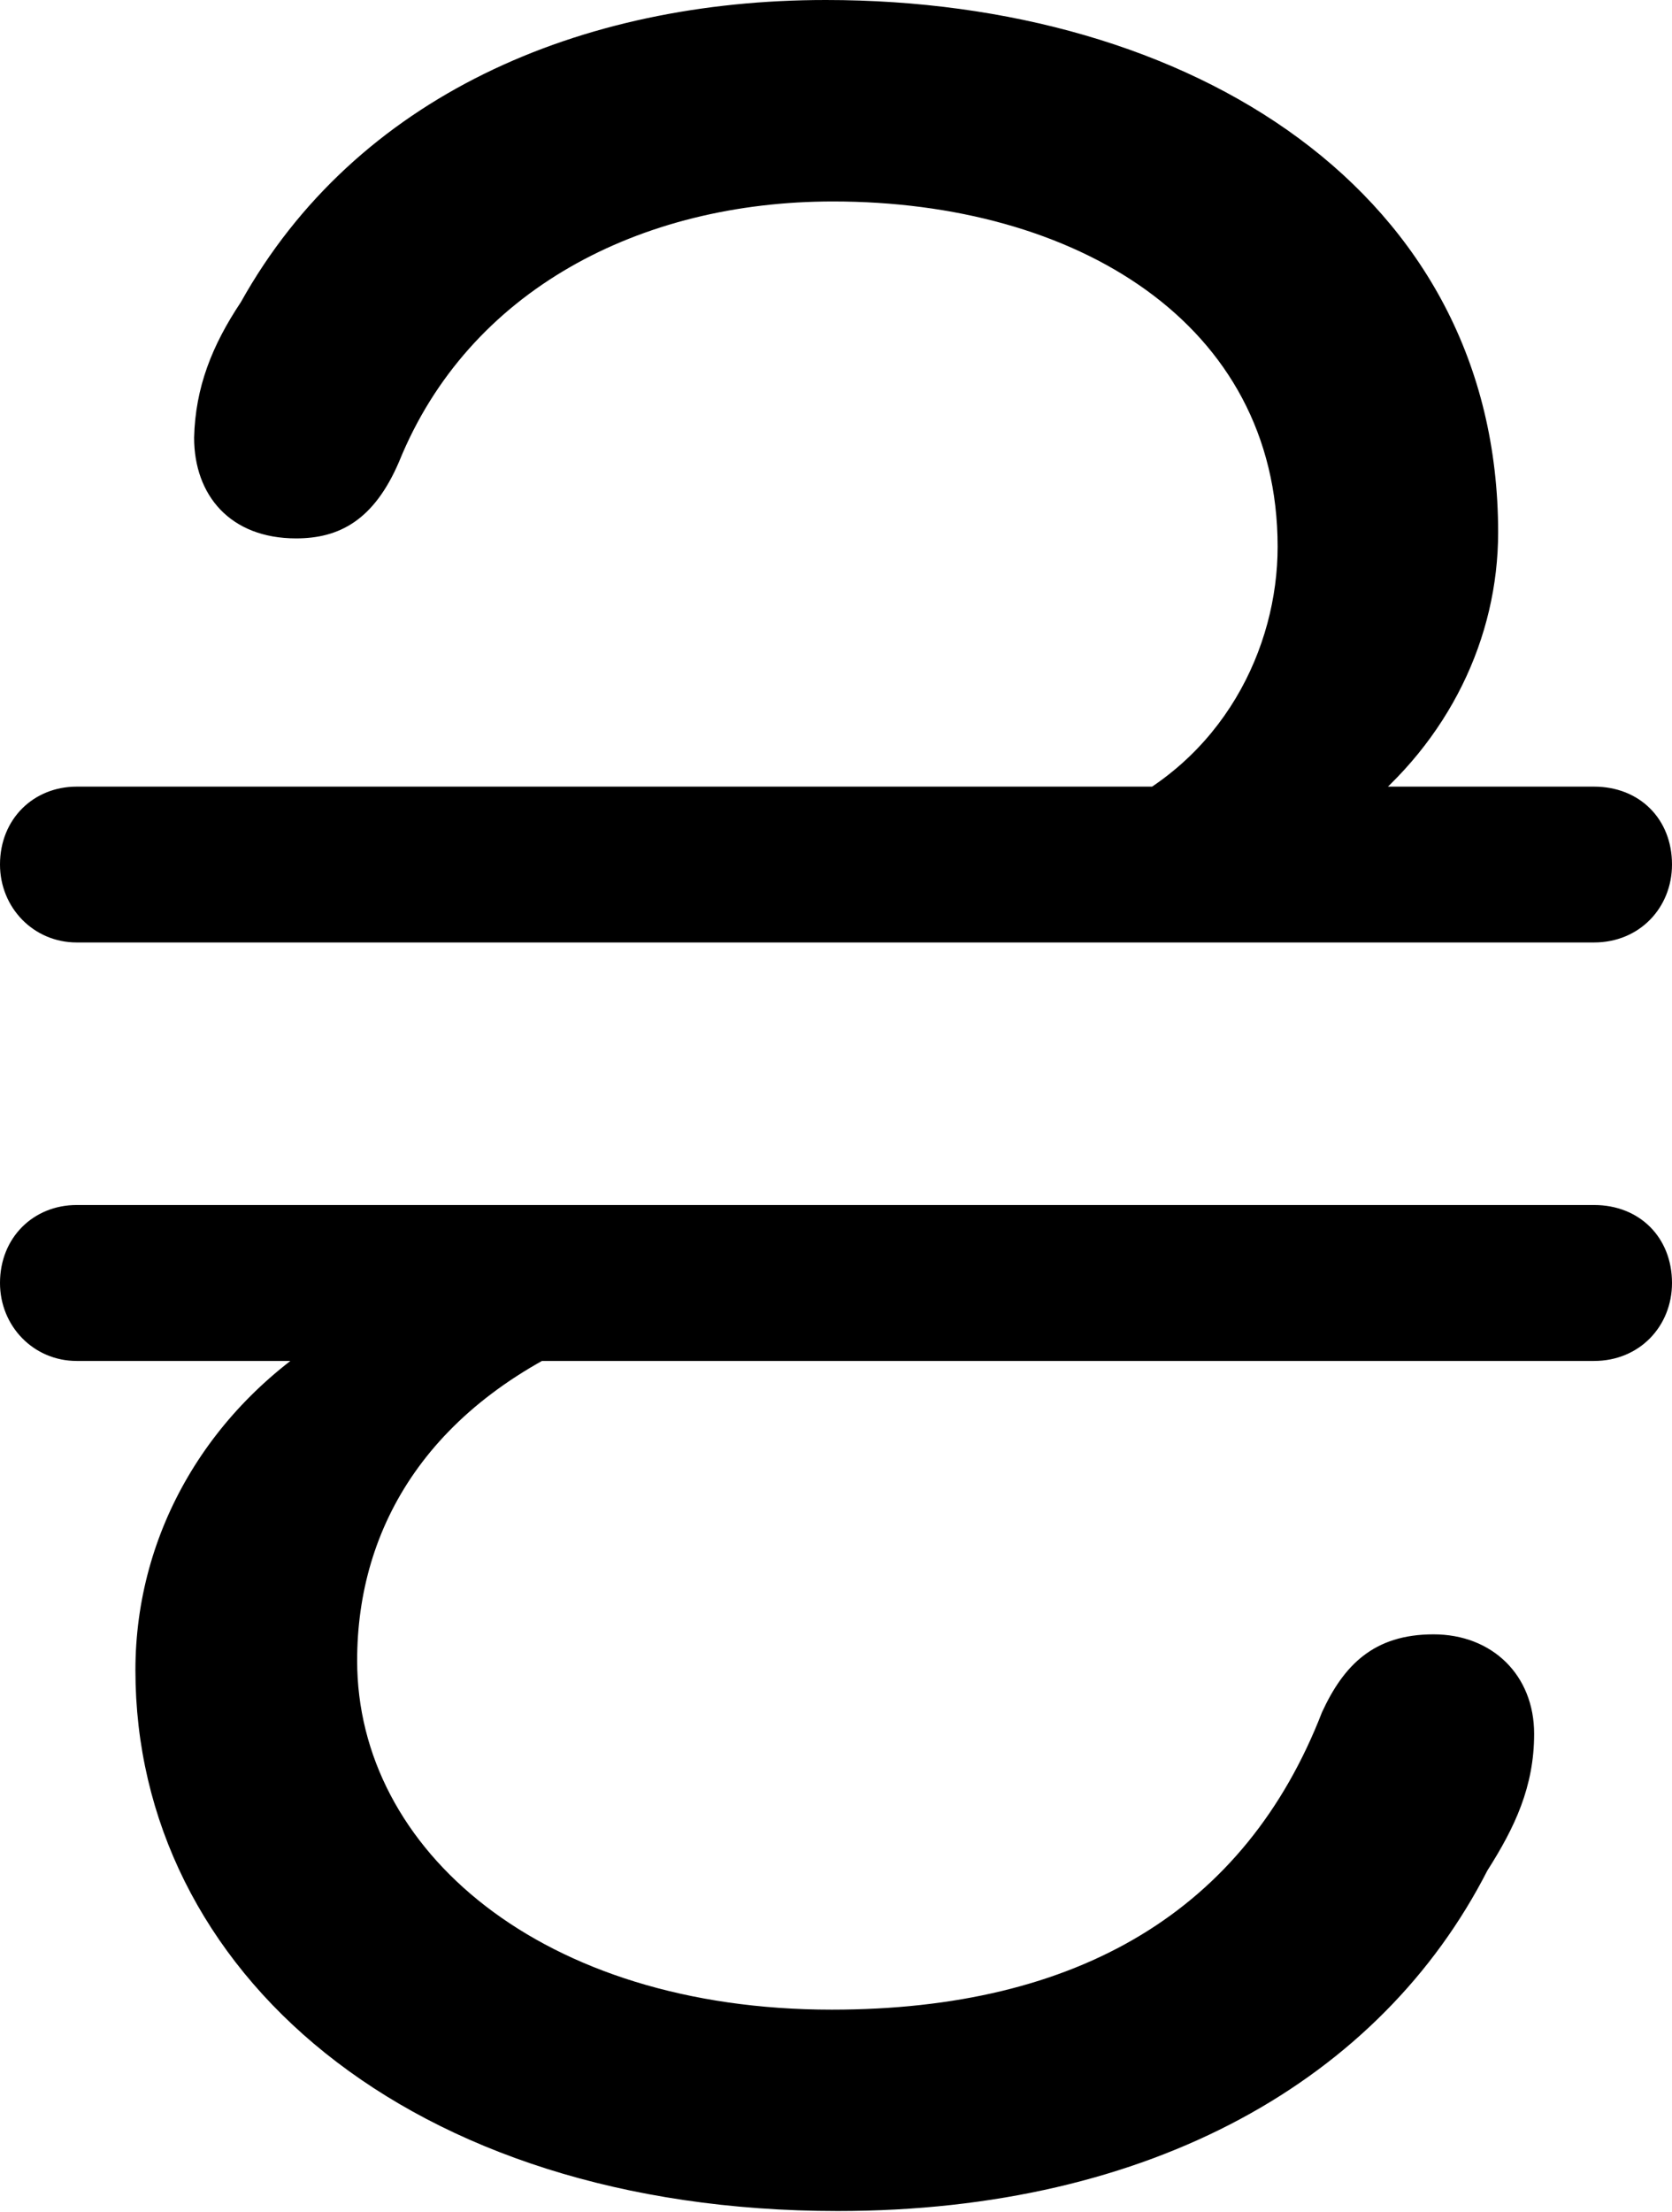 <?xml version="1.0" encoding="UTF-8"?>

<!--
  - Copyright (c) 2023. Compose Cupertino project and open source contributors.
  -
  -  Licensed under the Apache License, Version 2.0 (the "License");
  -  you may not use this file except in compliance with the License.
  -  You may obtain a copy of the License at
  -
  -      http://www.apache.org/licenses/LICENSE-2.0
  -
  -  Unless required by applicable law or agreed to in writing, software
  -  distributed under the License is distributed on an "AS IS" BASIS,
  -  WITHOUT WARRANTIES OR CONDITIONS OF ANY KIND, either express or implied.
  -  See the License for the specific language governing permissions and
  -  limitations under the License.
  -
  -->

<svg version="1.1" xmlns="http://www.w3.org/2000/svg" xmlns:xlink="http://www.w3.org/1999/xlink" width="16.348" height="21.621">
  <path d="M8.074 0C5.672 0 3.48 0.938 2.355 2.953C2.074 3.375 1.91 3.785 1.898 4.277C1.898 4.84 2.25 5.262 2.895 5.262C3.316 5.262 3.656 5.086 3.902 4.512C4.582 2.836 6.258 1.969 8.145 1.969C10.512 1.969 12.492 3.152 12.492 5.344C12.492 6.328 11.965 7.441 10.793 7.945L13.277 7.945C14.168 7.242 14.648 6.234 14.648 5.203C14.648 1.875 11.648 0 8.074 0ZM0.75 9.211L15.586 9.211C16.031 9.211 16.348 8.871 16.348 8.449C16.348 8.004 16.031 7.688 15.586 7.688L0.75 7.688C0.328 7.688 0 8.004 0 8.449C0 8.871 0.328 9.211 0.75 9.211ZM0.75 13.301L15.586 13.301C16.031 13.301 16.348 12.961 16.348 12.539C16.348 12.094 16.031 11.777 15.586 11.777L0.75 11.777C0.328 11.777 0 12.094 0 12.539C0 12.961 0.328 13.301 0.75 13.301ZM8.191 21.609C11.262 21.609 13.5 20.32 14.543 18.281C14.812 17.859 15 17.461 15 16.945C15 16.371 14.59 15.973 14.016 15.973C13.43 15.973 13.137 16.277 12.926 16.734C12.176 18.668 10.547 19.641 8.133 19.641C5.297 19.641 3.492 18.082 3.492 16.23C3.492 14.93 4.184 13.699 5.918 13.008L3.27 13.008C2.051 13.734 1.324 14.965 1.324 16.324C1.324 19.254 3.984 21.609 8.191 21.609Z" fill="#000000"/>
</svg>

